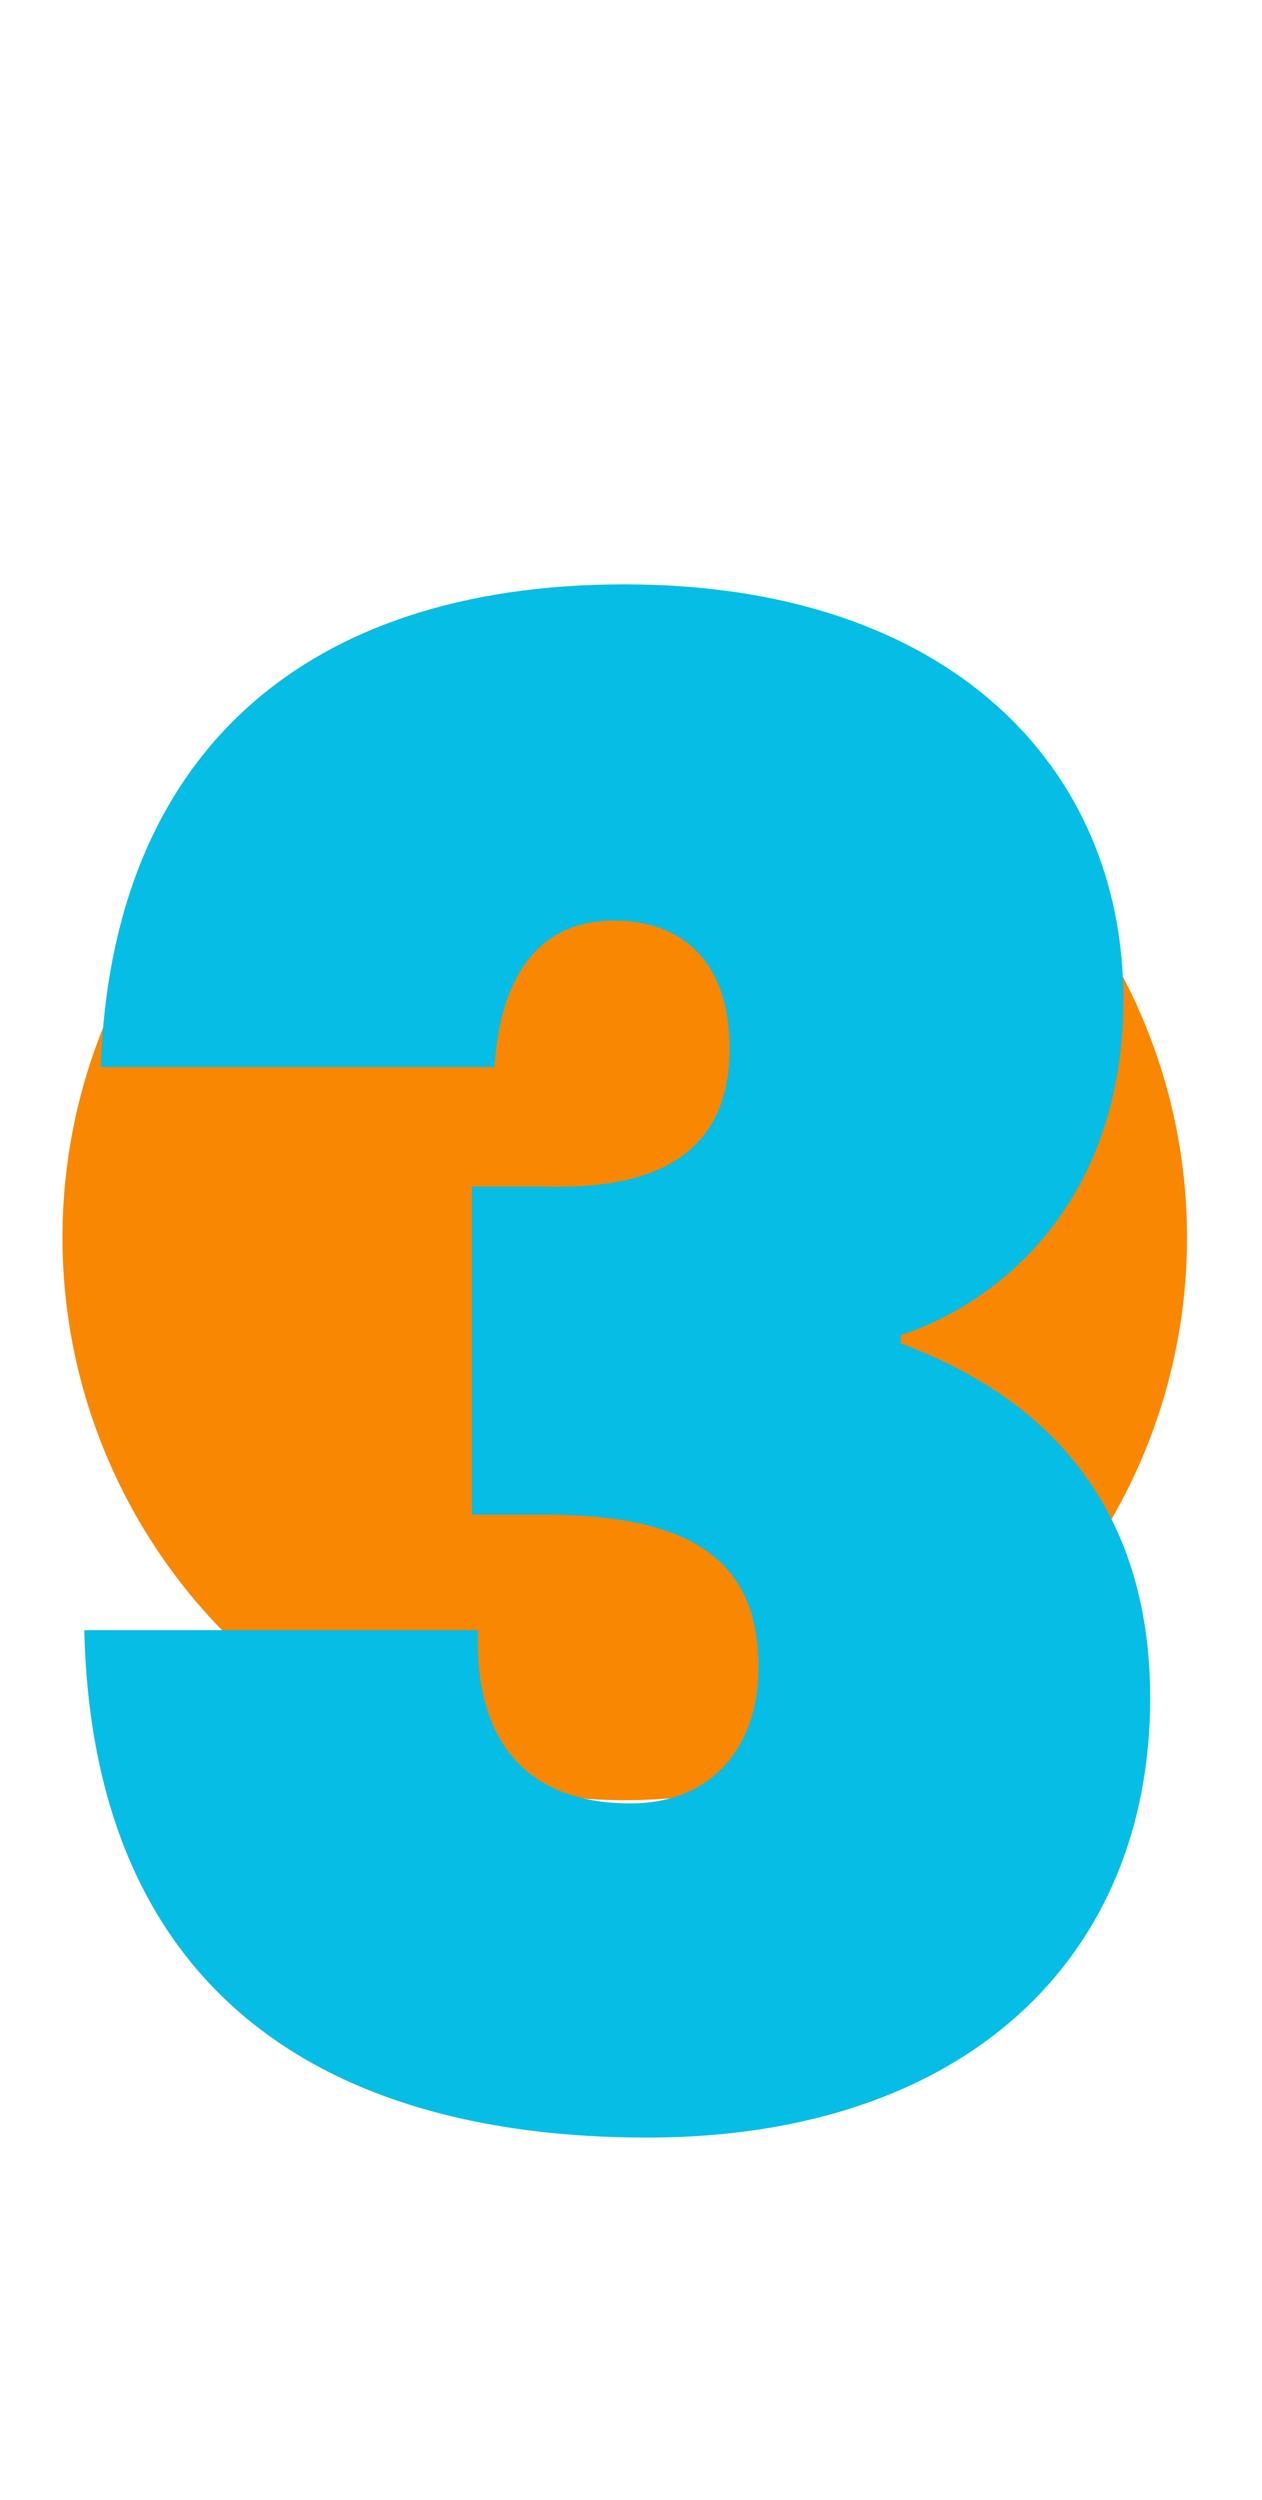 <svg width="101" height="200" viewBox="0 0 101 200" fill="none" xmlns="http://www.w3.org/2000/svg">
<circle cx="50" cy="99" r="45" fill="#F98702"/>
<g filter="url(#filter0_d)">
<path d="M8.066 73.355H39.581C39.911 67.745 42.056 61.64 49.151 61.64C54.596 61.64 58.391 64.94 58.391 71.87C58.391 82.1 49.646 83.09 43.376 82.925H37.766V109.16H43.541C55.751 109.16 60.701 113.12 60.701 121.37C60.701 127.805 56.906 132.26 50.471 132.26C41.891 132.26 37.931 126.98 38.261 118.4H6.746C7.406 147.11 25.721 158.99 51.791 158.99C77.201 158.99 92.051 144.635 92.051 123.845C92.051 108.335 83.636 99.755 72.086 95.465V94.805C79.676 92.33 89.906 84.41 89.906 67.91C89.906 49.43 76.046 34.745 49.976 34.745C24.236 34.745 8.891 48.44 8.066 73.355Z" fill="#06BDE6"/>
</g>
<defs>
<filter id="filter0_d" x="2.746" y="34.745" width="93.305" height="140.245" filterUnits="userSpaceOnUse" color-interpolation-filters="sRGB">
<feFlood flood-opacity="0" result="BackgroundImageFix"/>
<feColorMatrix in="SourceAlpha" type="matrix" values="0 0 0 0 0 0 0 0 0 0 0 0 0 0 0 0 0 0 127 0" result="hardAlpha"/>
<feOffset dy="12"/>
<feGaussianBlur stdDeviation="2"/>
<feComposite in2="hardAlpha" operator="out"/>
<feColorMatrix type="matrix" values="0 0 0 0 0 0 0 0 0 0 0 0 0 0 0 0 0 0 0.05 0"/>
<feBlend mode="normal" in2="BackgroundImageFix" result="effect1_dropShadow"/>
<feBlend mode="normal" in="SourceGraphic" in2="effect1_dropShadow" result="shape"/>
</filter>
</defs>
</svg>
